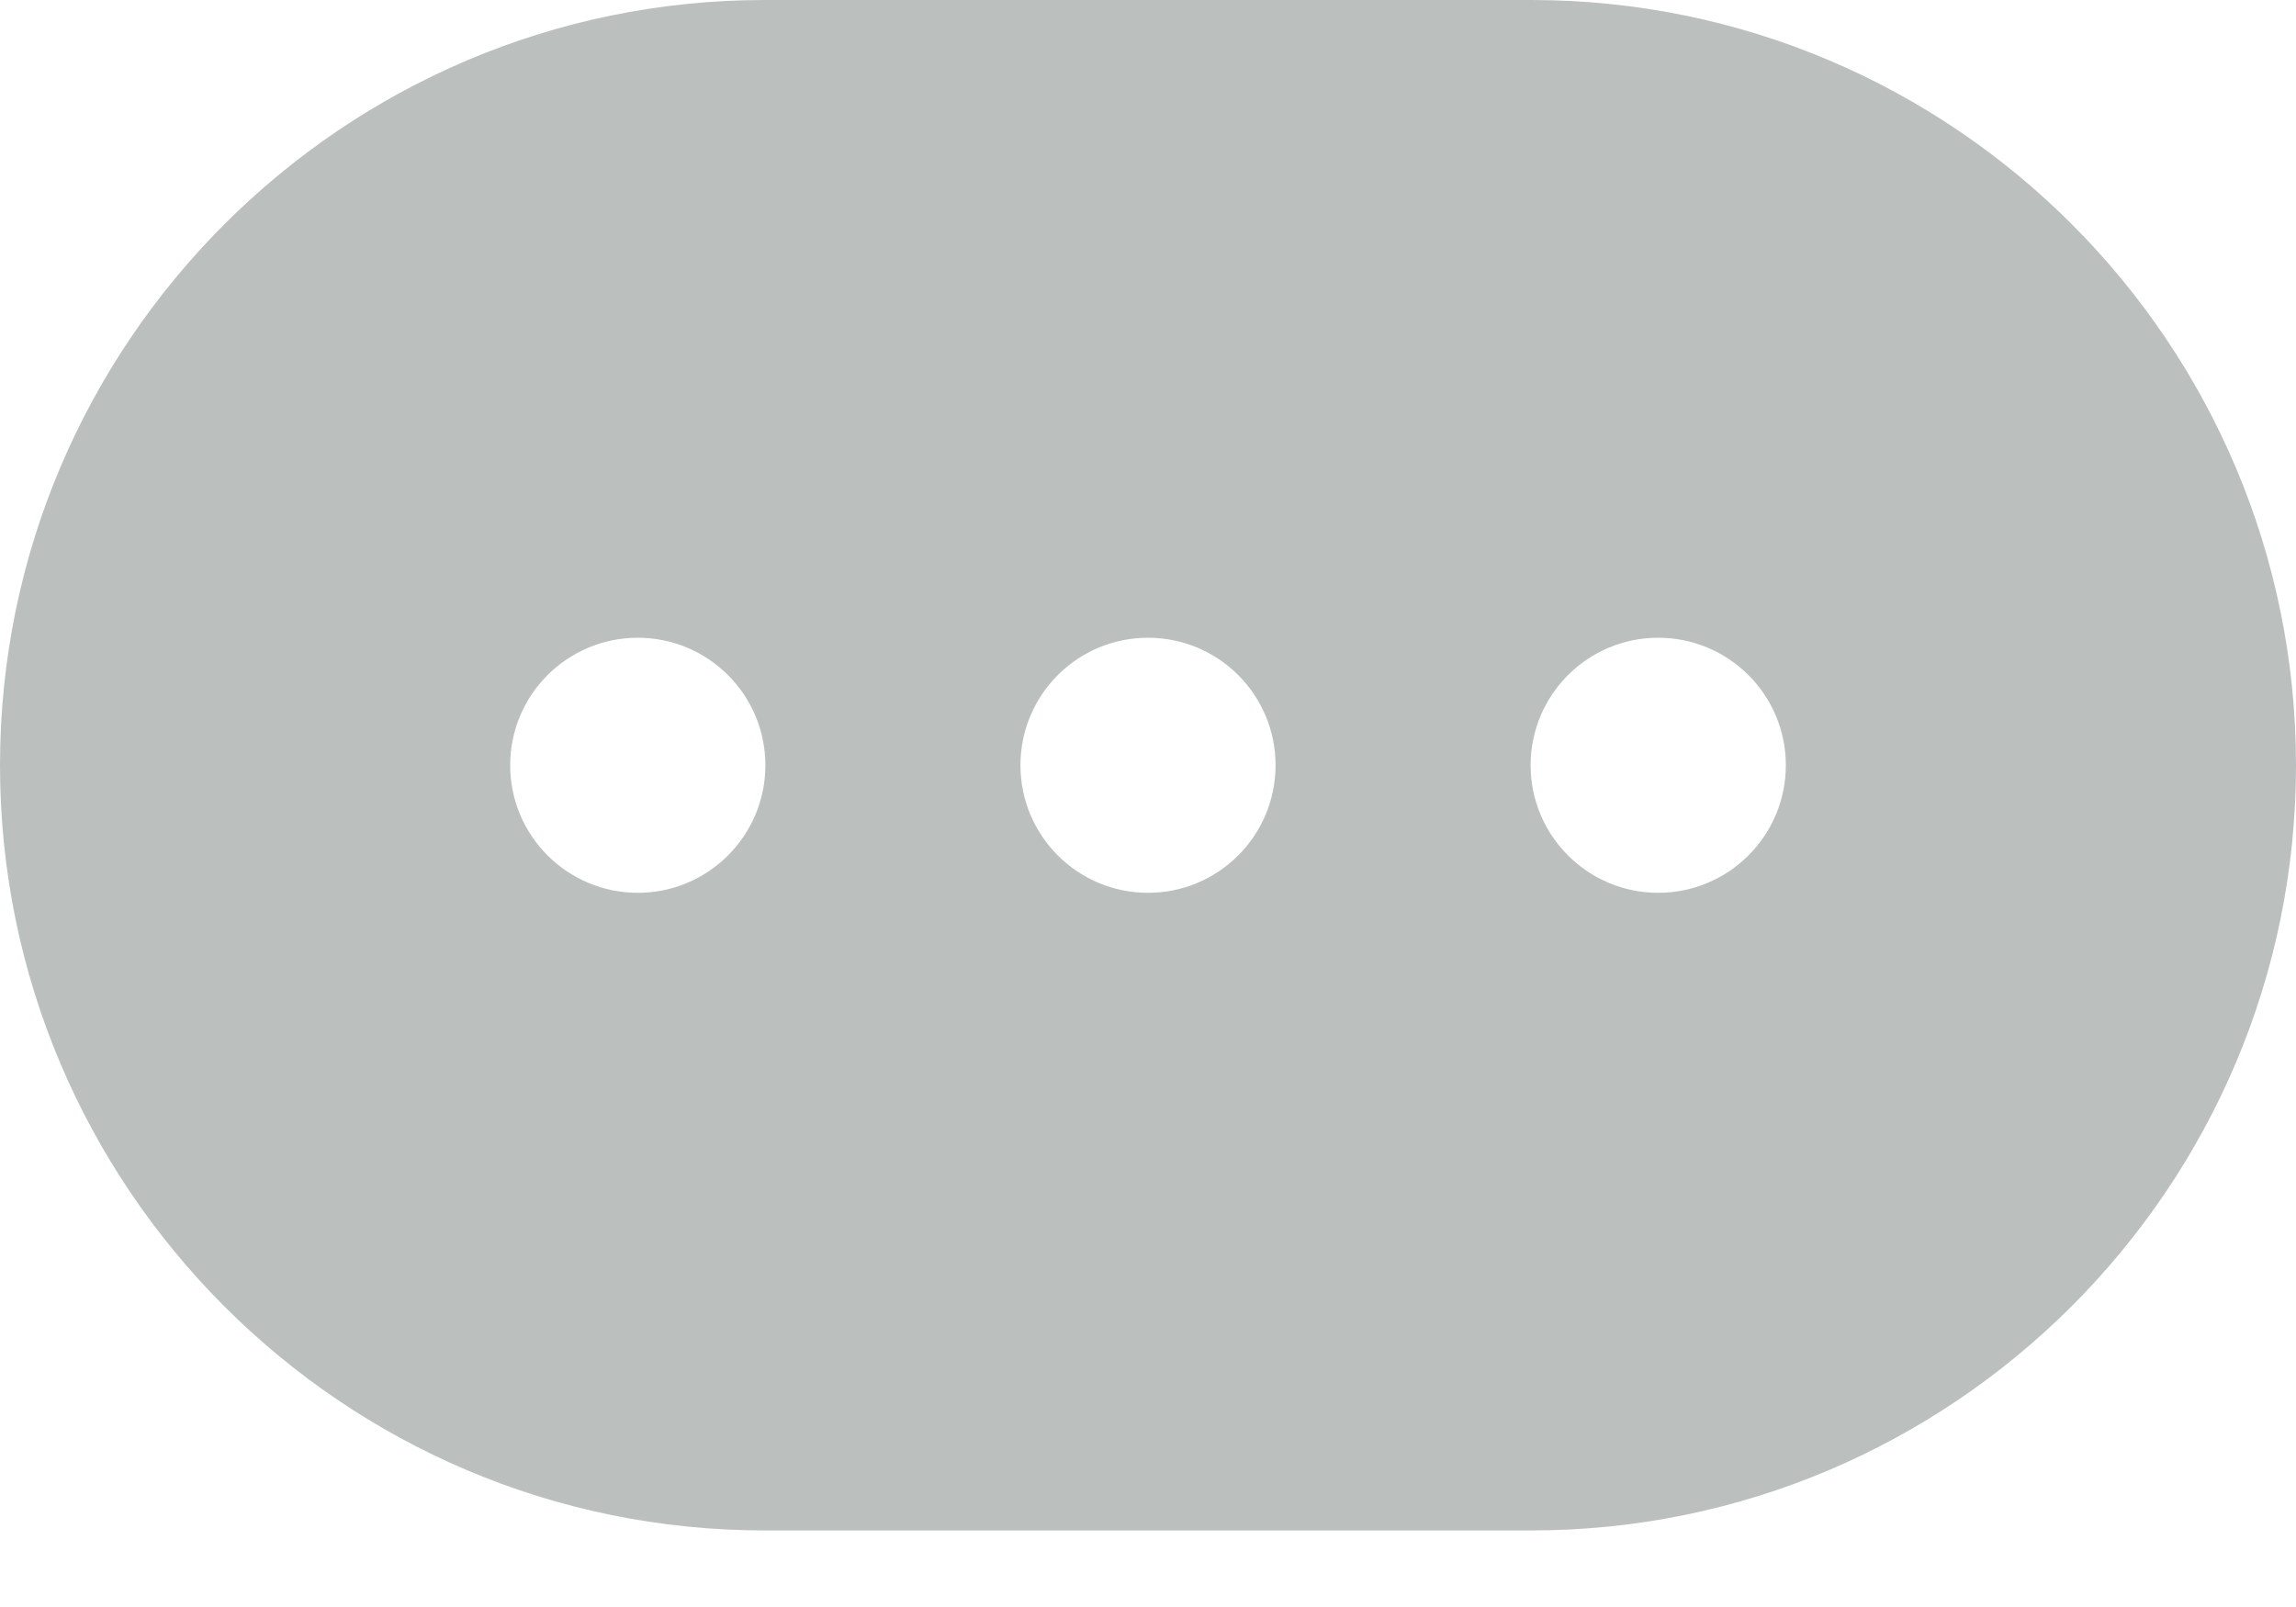<?xml version="1.0" encoding="UTF-8"?>
<svg width="20px" height="14px" viewBox="0 0 20 14" version="1.1" xmlns="http://www.w3.org/2000/svg" xmlns:xlink="http://www.w3.org/1999/xlink">
    <!-- Generator: Sketch 41.2 (35397) - http://www.bohemiancoding.com/sketch -->
    <title>Shape</title>
    <desc>Created with Sketch.</desc>
    <defs></defs>
    <g id="Symbols" stroke="none" stroke-width="1" fill="none" fill-rule="evenodd">
        <g id="Group-2" fill="#BBC0BF">
            <g id="回复-(3)">
                <g>
                    <path d="M0,6.667 C0,2.985 2.994,0 6.66,0 L13.34,0 C17.018,0 20,2.992 20,6.667 C20,10.349 17.006,13.333 13.34,13.333 L6.66,13.333 C2.982,13.333 0,10.341 0,6.667 L0,6.667 Z M5.556,7.778 C6.169,7.778 6.667,7.28 6.667,6.667 C6.667,6.053 6.169,5.556 5.556,5.556 C4.942,5.556 4.444,6.053 4.444,6.667 C4.444,7.28 4.942,7.778 5.556,7.778 L5.556,7.778 Z M10,7.778 C10.614,7.778 11.111,7.28 11.111,6.667 C11.111,6.053 10.614,5.556 10,5.556 C9.386,5.556 8.889,6.053 8.889,6.667 C8.889,7.28 9.386,7.778 10,7.778 L10,7.778 Z M14.444,7.778 C15.058,7.778 15.556,7.28 15.556,6.667 C15.556,6.053 15.058,5.556 14.444,5.556 C13.831,5.556 13.333,6.053 13.333,6.667 C13.333,7.28 13.831,7.778 14.444,7.778 L14.444,7.778 Z" id="Shape"></path>
                </g>
            </g>
        </g>
    </g>
</svg>